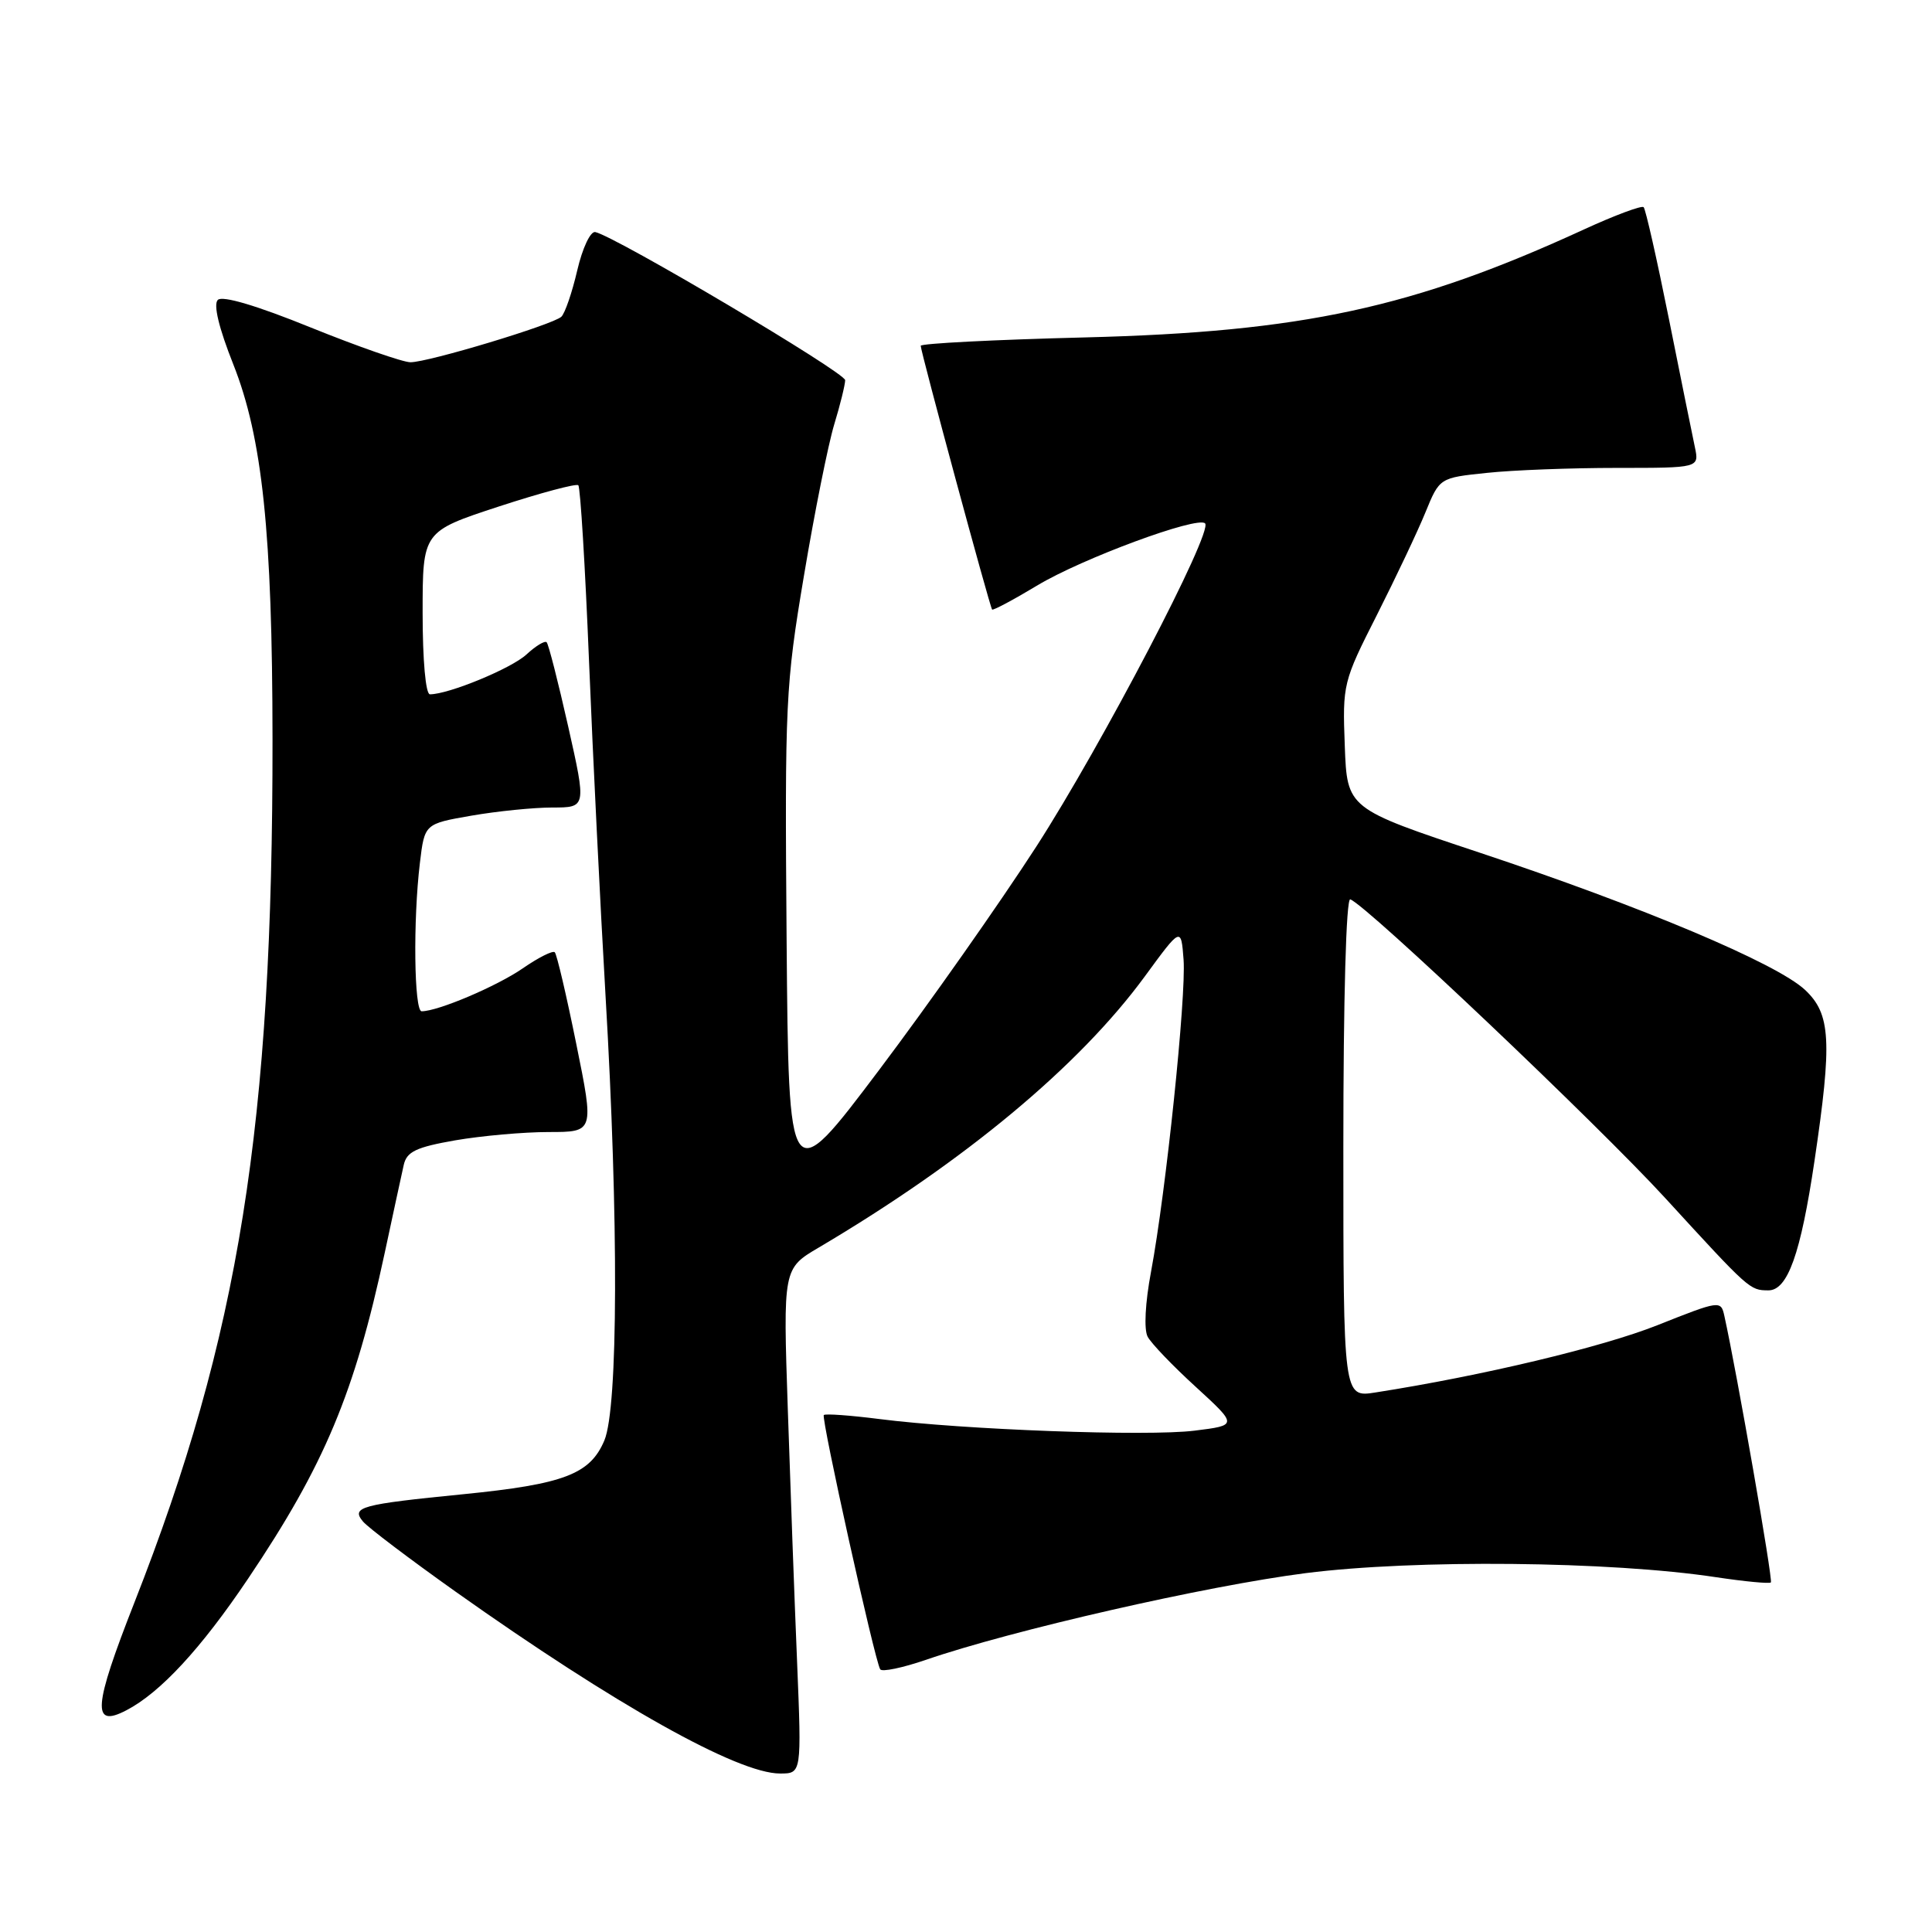 <?xml version="1.0" encoding="UTF-8" standalone="no"?>
<!DOCTYPE svg PUBLIC "-//W3C//DTD SVG 1.1//EN" "http://www.w3.org/Graphics/SVG/1.1/DTD/svg11.dtd" >
<svg xmlns="http://www.w3.org/2000/svg" xmlns:xlink="http://www.w3.org/1999/xlink" version="1.1" viewBox="0 0 256 256">
 <g >
 <path fill="currentColor"
d=" M 105.62 220.25 C 105.28 212.14 104.73 197.08 104.39 186.80 C 103.76 168.09 103.76 168.09 108.50 165.30 C 127.81 153.89 142.98 141.27 151.70 129.37 C 156.50 122.81 156.50 122.81 156.83 127.16 C 157.19 132.06 154.50 157.89 152.52 168.50 C 151.74 172.64 151.56 176.16 152.07 177.12 C 152.54 178.01 155.42 181.01 158.47 183.79 C 164.00 188.86 164.00 188.86 158.28 189.57 C 152.02 190.35 127.64 189.45 116.52 188.03 C 112.67 187.54 109.36 187.30 109.16 187.50 C 108.78 187.89 115.89 219.96 116.63 221.19 C 116.86 221.57 119.58 221.00 122.68 219.94 C 134.09 216.01 159.87 210.13 173.00 208.45 C 187.46 206.61 213.35 206.86 227.40 208.99 C 231.19 209.56 234.46 209.87 234.65 209.68 C 234.95 209.39 230.14 181.84 228.49 174.38 C 228.03 172.28 227.91 172.30 219.58 175.61 C 212.26 178.51 196.44 182.29 182.25 184.51 C 178.00 185.18 178.00 185.18 178.00 152.00 C 178.00 132.31 178.37 118.97 178.92 119.17 C 181.11 119.96 211.69 148.97 220.66 158.76 C 231.81 170.93 231.85 170.96 234.30 170.98 C 236.87 171.01 238.60 166.16 240.43 153.82 C 242.79 137.92 242.59 134.35 239.16 131.15 C 235.39 127.64 217.59 120.14 196.00 112.96 C 178.50 107.14 178.50 107.14 178.19 98.82 C 177.88 90.66 177.97 90.32 182.44 81.50 C 184.94 76.55 187.84 70.43 188.87 67.91 C 190.75 63.31 190.75 63.31 197.02 62.66 C 200.47 62.29 208.21 62.00 214.23 62.00 C 225.16 62.00 225.16 62.00 224.58 59.25 C 224.26 57.74 222.70 50.07 221.13 42.21 C 219.55 34.35 218.05 27.71 217.79 27.45 C 217.53 27.20 213.98 28.52 209.91 30.39 C 187.27 40.80 172.57 43.98 143.75 44.71 C 131.79 45.01 122.00 45.51 122.00 45.82 C 122.00 46.60 131.16 80.44 131.46 80.77 C 131.59 80.91 134.30 79.47 137.47 77.56 C 143.37 74.01 158.68 68.35 159.68 69.35 C 160.77 70.43 146.00 98.71 137.32 112.17 C 132.47 119.68 123.10 133.00 116.50 141.76 C 104.50 157.68 104.50 157.68 104.23 124.59 C 103.98 93.06 104.09 90.78 106.53 76.27 C 107.93 67.89 109.74 58.89 110.53 56.27 C 111.33 53.65 111.98 50.99 111.99 50.38 C 112.00 49.36 81.62 31.36 78.88 30.75 C 78.24 30.61 77.18 32.86 76.49 35.82 C 75.81 38.75 74.86 41.52 74.38 41.97 C 73.24 43.03 56.77 48.00 54.39 48.00 C 53.39 48.00 47.45 45.93 41.19 43.40 C 33.97 40.47 29.46 39.14 28.86 39.74 C 28.25 40.35 29.00 43.46 30.91 48.27 C 34.77 58.00 36.09 70.59 36.11 97.94 C 36.15 149.13 31.69 176.99 17.83 212.29 C 12.35 226.24 12.14 229.02 16.73 226.63 C 21.23 224.30 26.65 218.44 32.88 209.17 C 42.99 194.15 46.99 184.60 50.98 166.00 C 52.10 160.78 53.23 155.53 53.50 154.35 C 53.90 152.60 55.13 152.01 60.32 151.10 C 63.81 150.50 69.38 150.00 72.70 150.00 C 78.73 150.00 78.73 150.00 76.36 138.33 C 75.06 131.91 73.78 126.44 73.51 126.18 C 73.25 125.92 71.34 126.88 69.27 128.31 C 65.84 130.68 58.03 134.00 55.87 134.00 C 54.87 134.00 54.72 121.95 55.64 114.33 C 56.26 109.16 56.26 109.16 62.46 108.08 C 65.87 107.49 70.70 107.00 73.18 107.00 C 77.70 107.00 77.70 107.00 75.29 96.27 C 73.96 90.37 72.68 85.34 72.43 85.10 C 72.19 84.86 70.98 85.59 69.75 86.73 C 67.74 88.58 59.45 92.00 56.97 92.00 C 56.40 92.00 56.00 87.48 56.00 81.21 C 56.00 70.43 56.00 70.43 66.08 67.12 C 71.62 65.31 76.37 64.04 76.63 64.30 C 76.90 64.57 77.54 75.07 78.05 87.64 C 78.56 100.21 79.55 120.17 80.24 132.00 C 81.98 161.66 81.91 186.53 80.08 190.87 C 78.19 195.34 74.74 196.66 61.40 197.99 C 47.79 199.34 46.50 199.69 48.09 201.60 C 48.74 202.39 54.28 206.58 60.39 210.92 C 81.55 225.92 97.75 235.00 103.36 235.00 C 106.22 235.00 106.22 235.00 105.62 220.25 Z "/>
</g>
</svg>